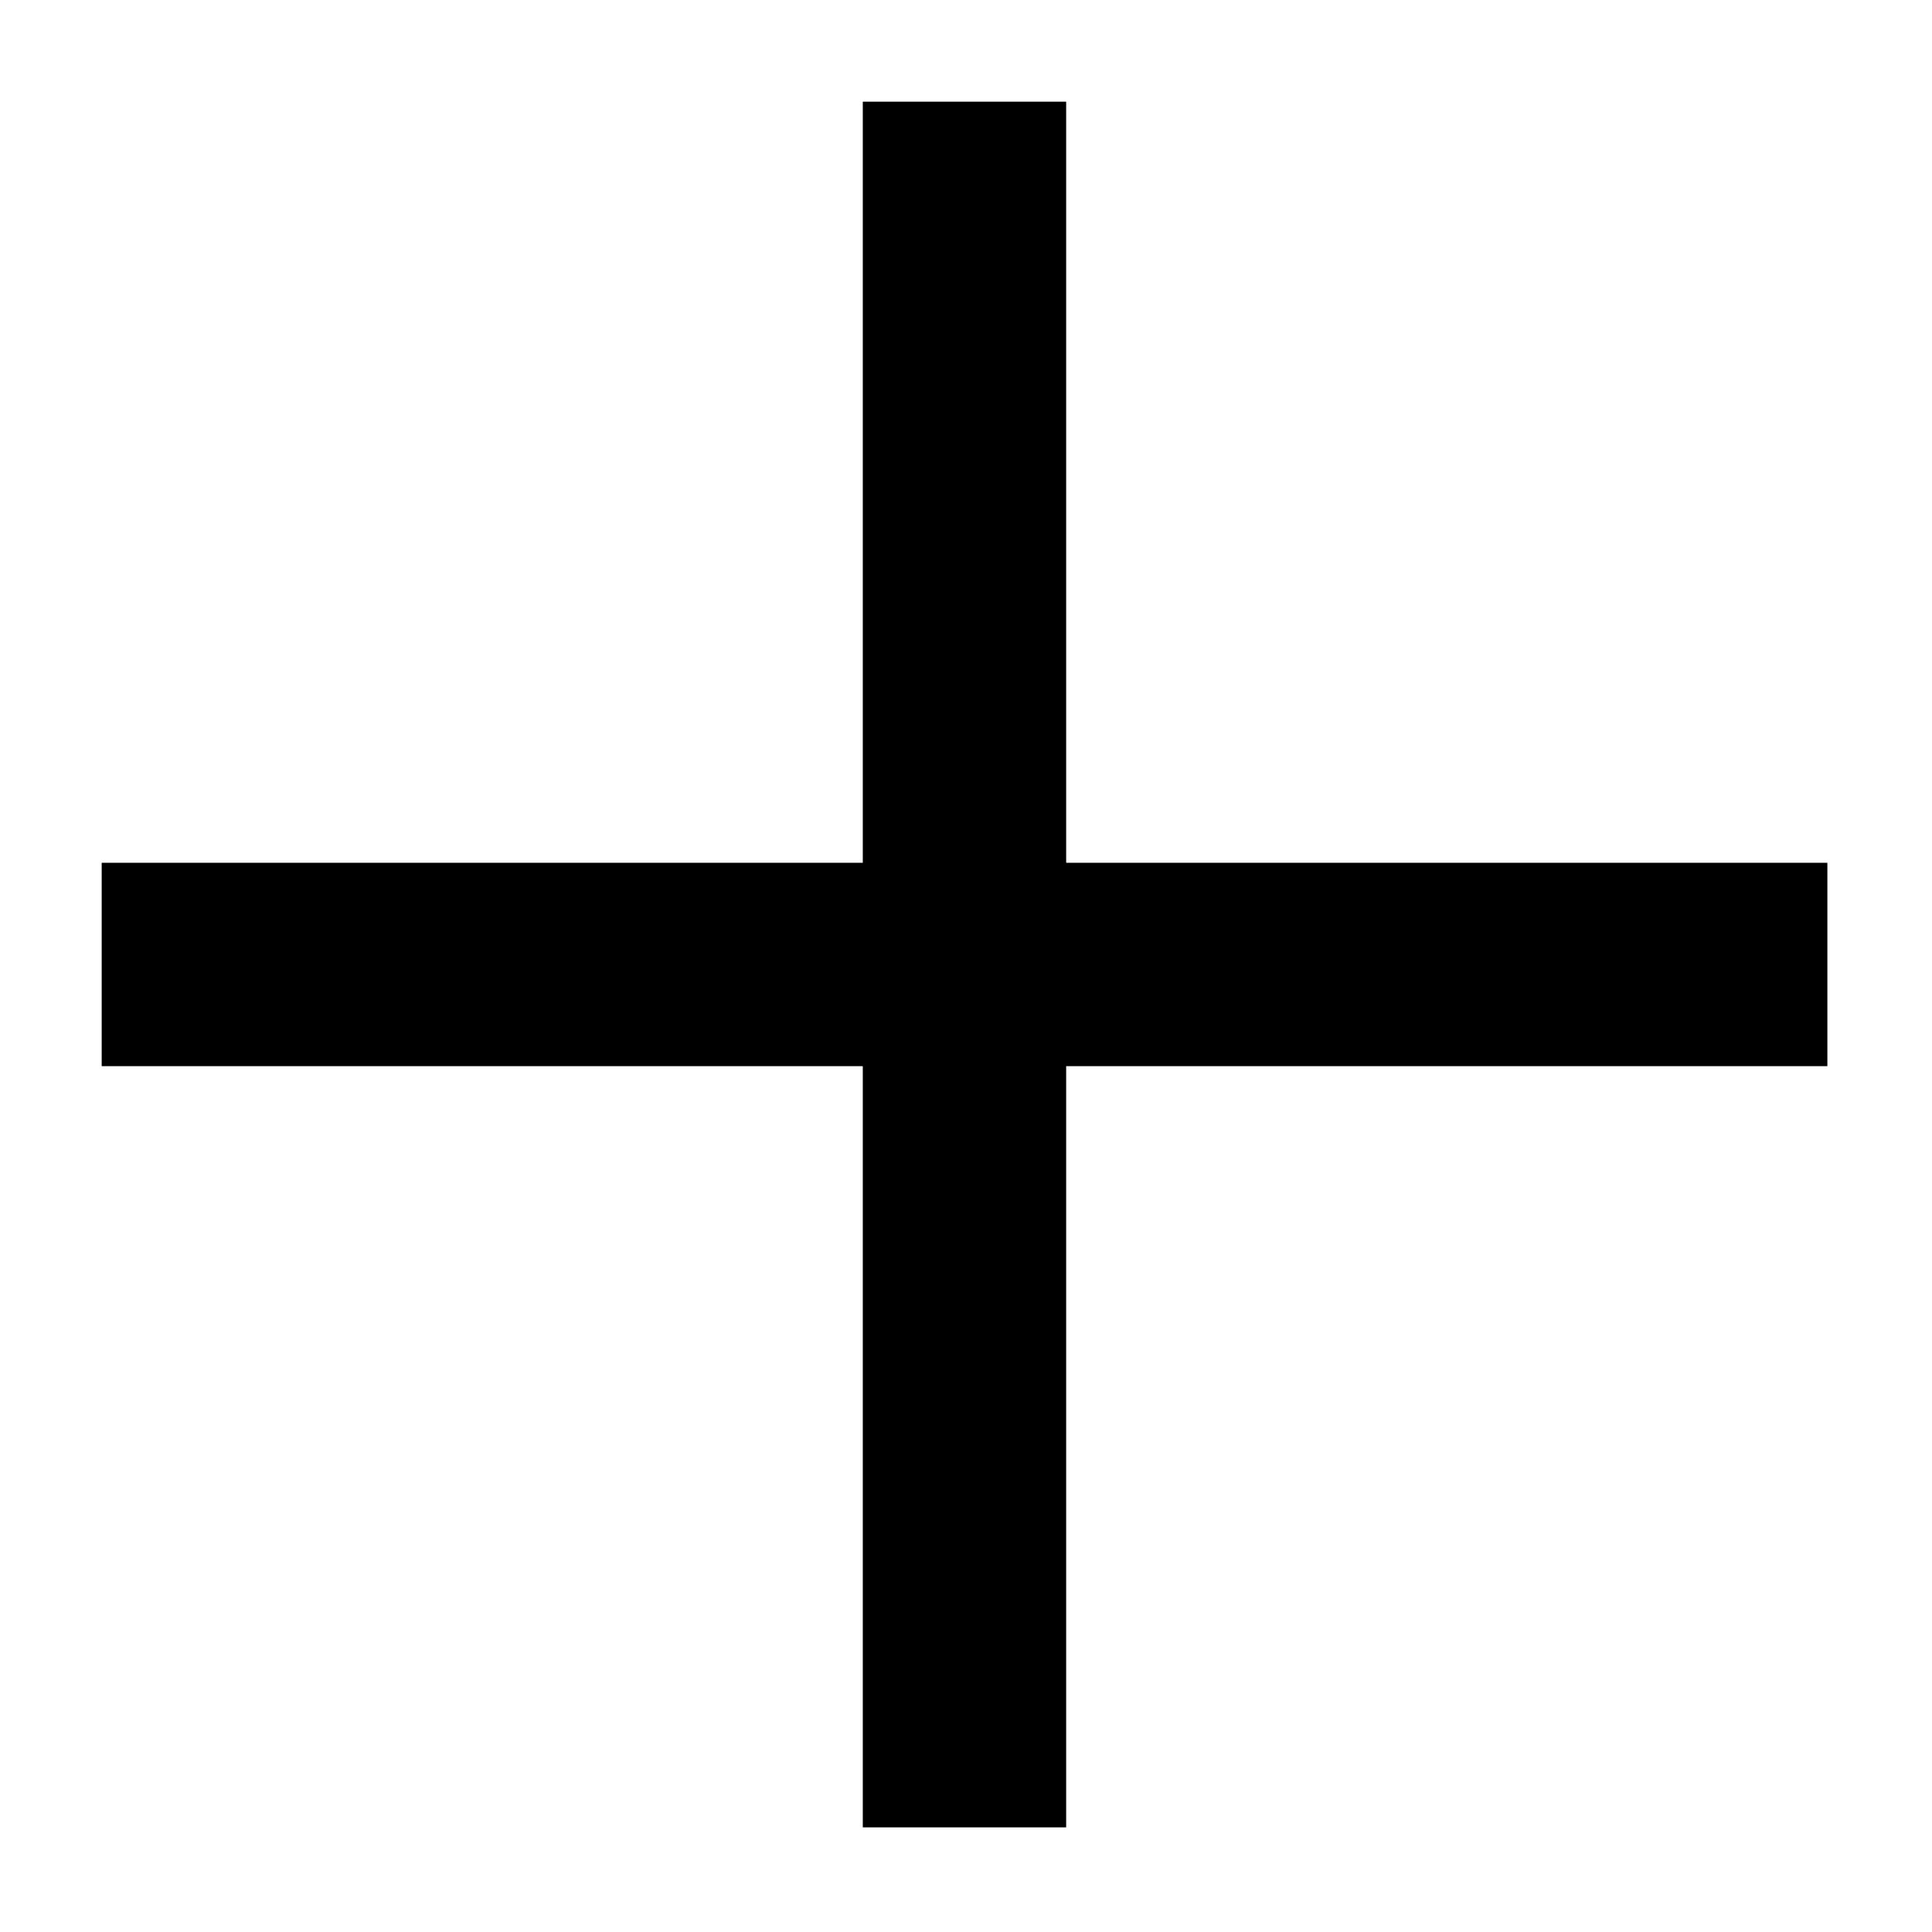 <svg width="19" height="19" viewBox="0 0 19 19" fill="none" xmlns="http://www.w3.org/2000/svg">
<path d="M9.485 1L9.485 9.485L17.971 9.485" stroke="black" stroke-width="2"/>
<path d="M9.485 17.971L9.485 9.485L1 9.485" stroke="black" stroke-width="2"/>
</svg>

